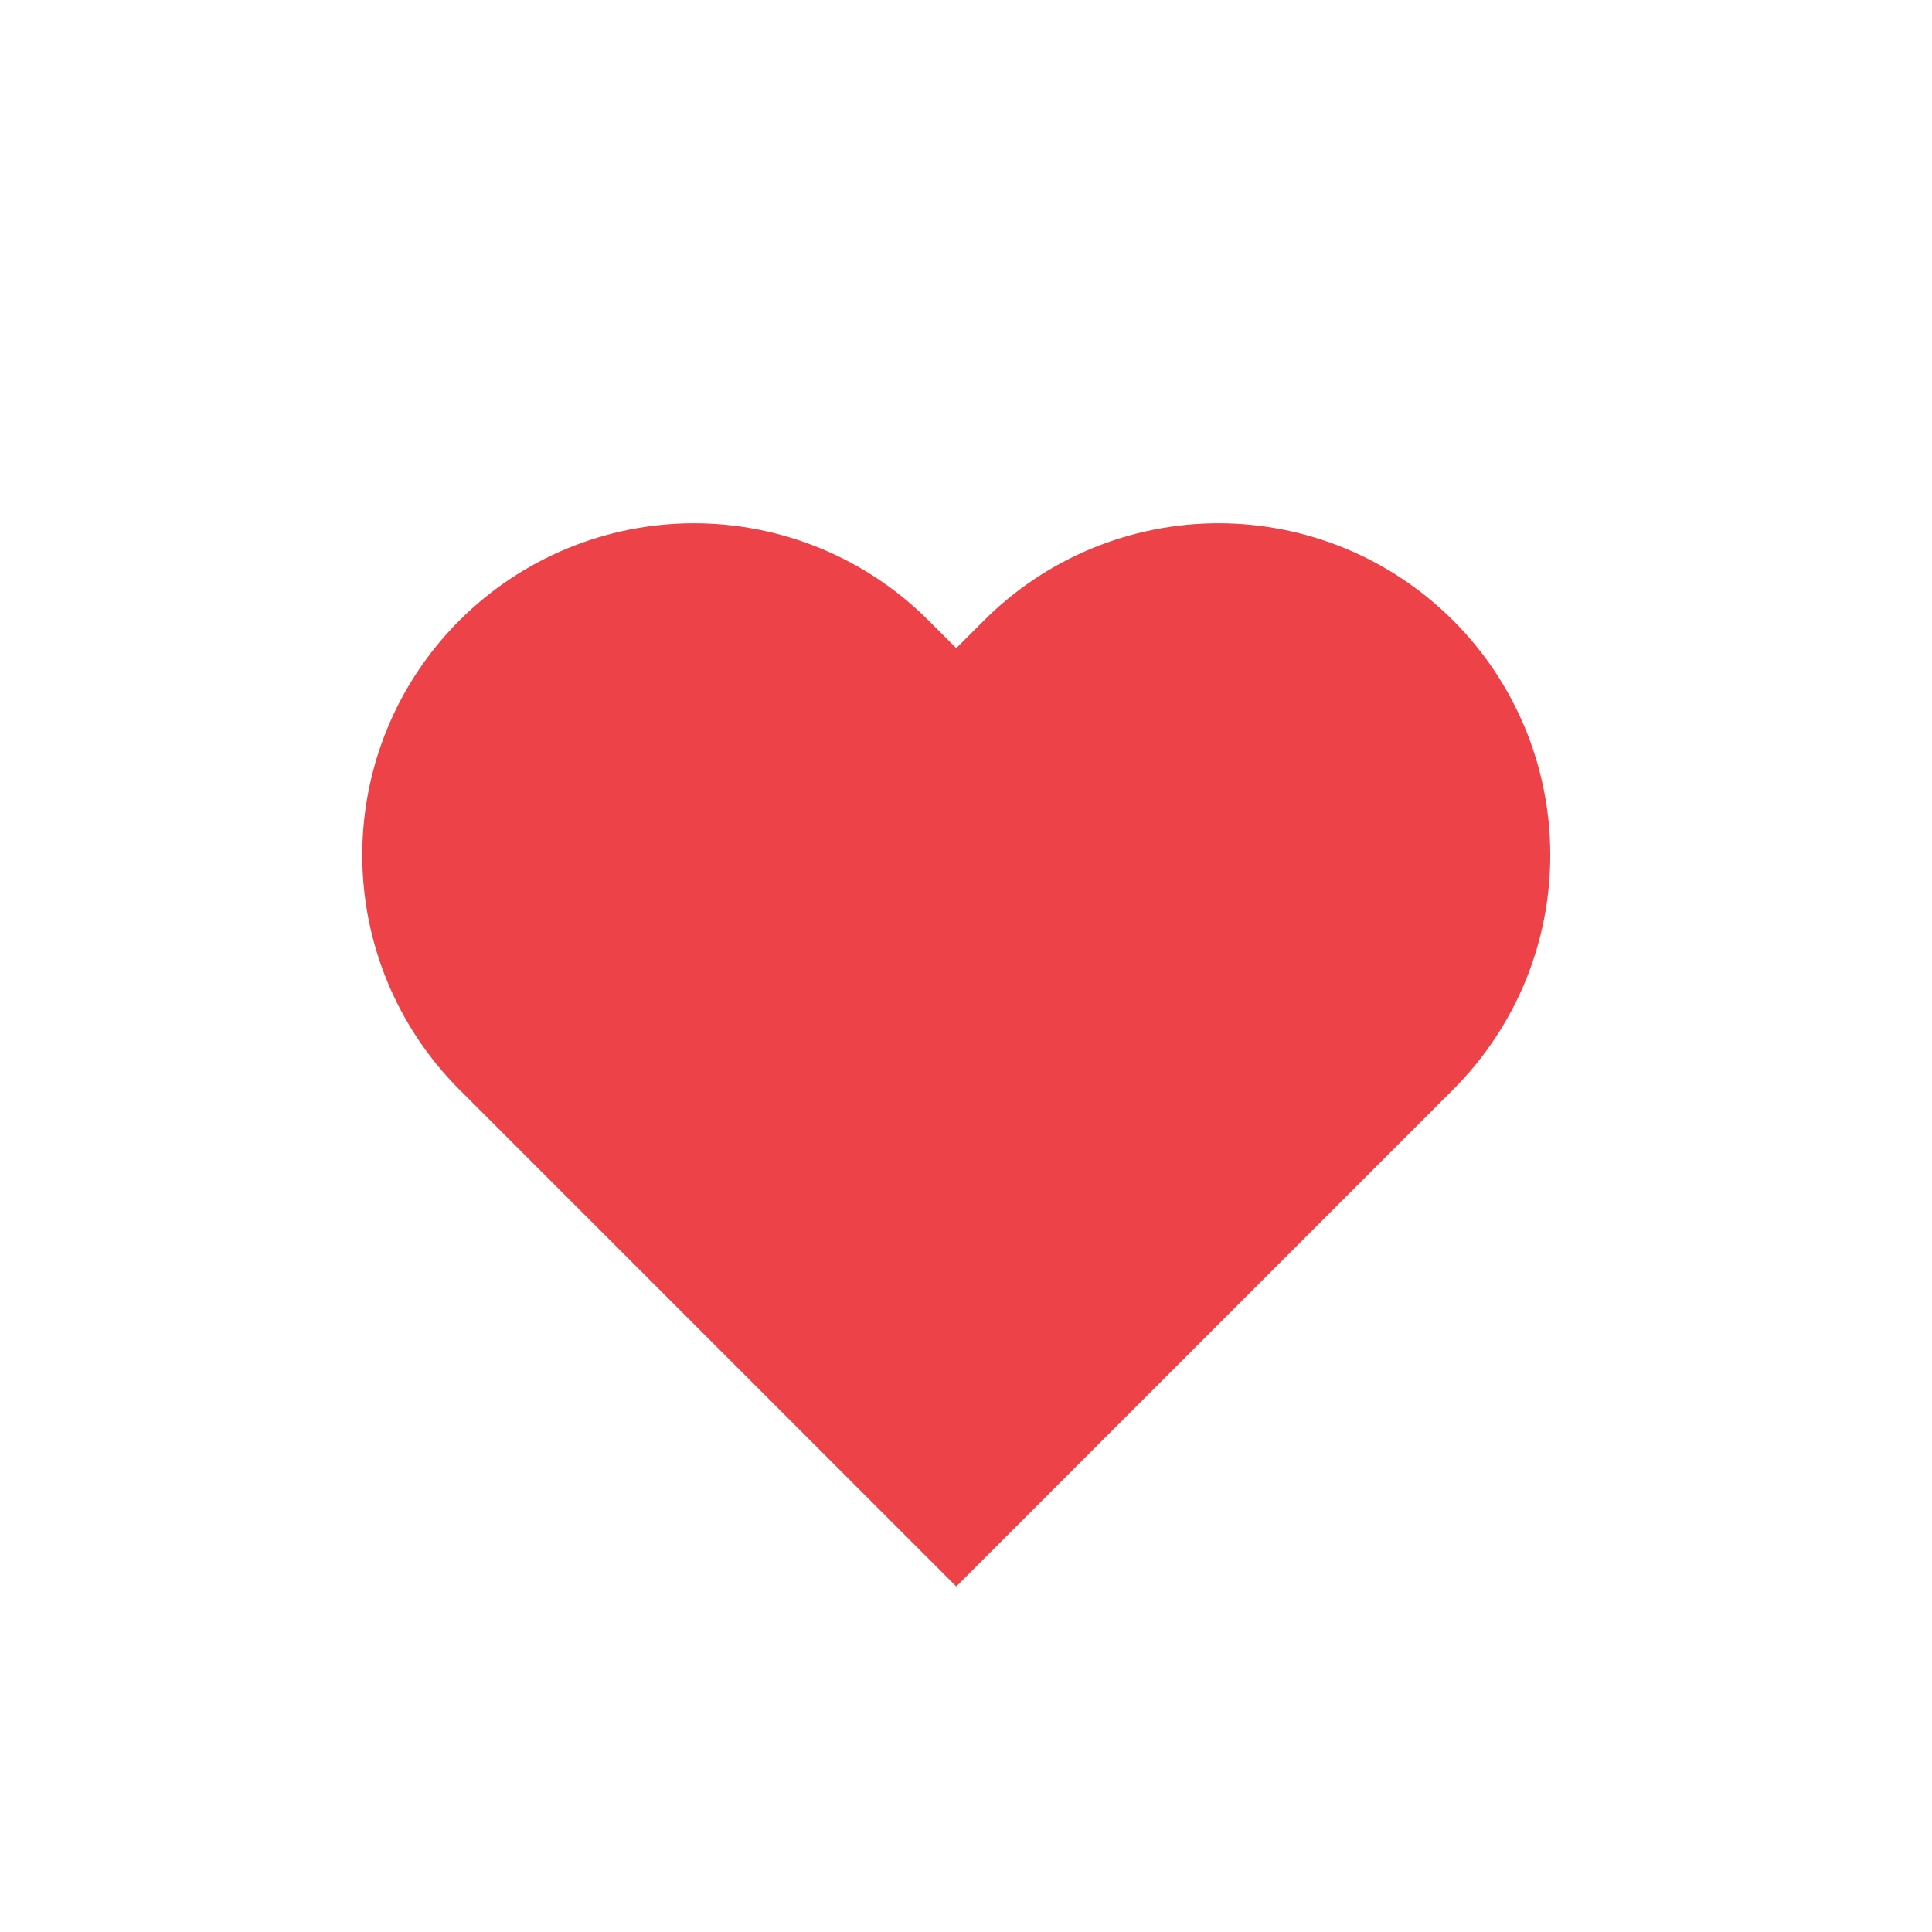 <svg width="24" height="24" viewBox="0 0 24 24" fill="none" xmlns="http://www.w3.org/2000/svg">
<path d="M17.697 8.061C17.361 7.725 16.962 7.458 16.523 7.276C16.083 7.094 15.613 7 15.137 7C14.661 7 14.191 7.094 13.751 7.276C13.312 7.458 12.913 7.725 12.577 8.061L11.879 8.759L11.181 8.061C10.502 7.382 9.581 7 8.621 7C7.661 7 6.74 7.382 6.061 8.061C5.381 8.74 5 9.661 5 10.621C5 11.582 5.381 12.503 6.061 13.182L6.758 13.879L11.879 19L17 13.879L17.697 13.182C18.034 12.845 18.3 12.446 18.483 12.007C18.665 11.568 18.758 11.097 18.758 10.621C18.758 10.146 18.665 9.675 18.483 9.236C18.3 8.796 18.034 8.397 17.697 8.061V8.061Z" fill="#ED4247" stroke="#ED4247"/>
</svg>
